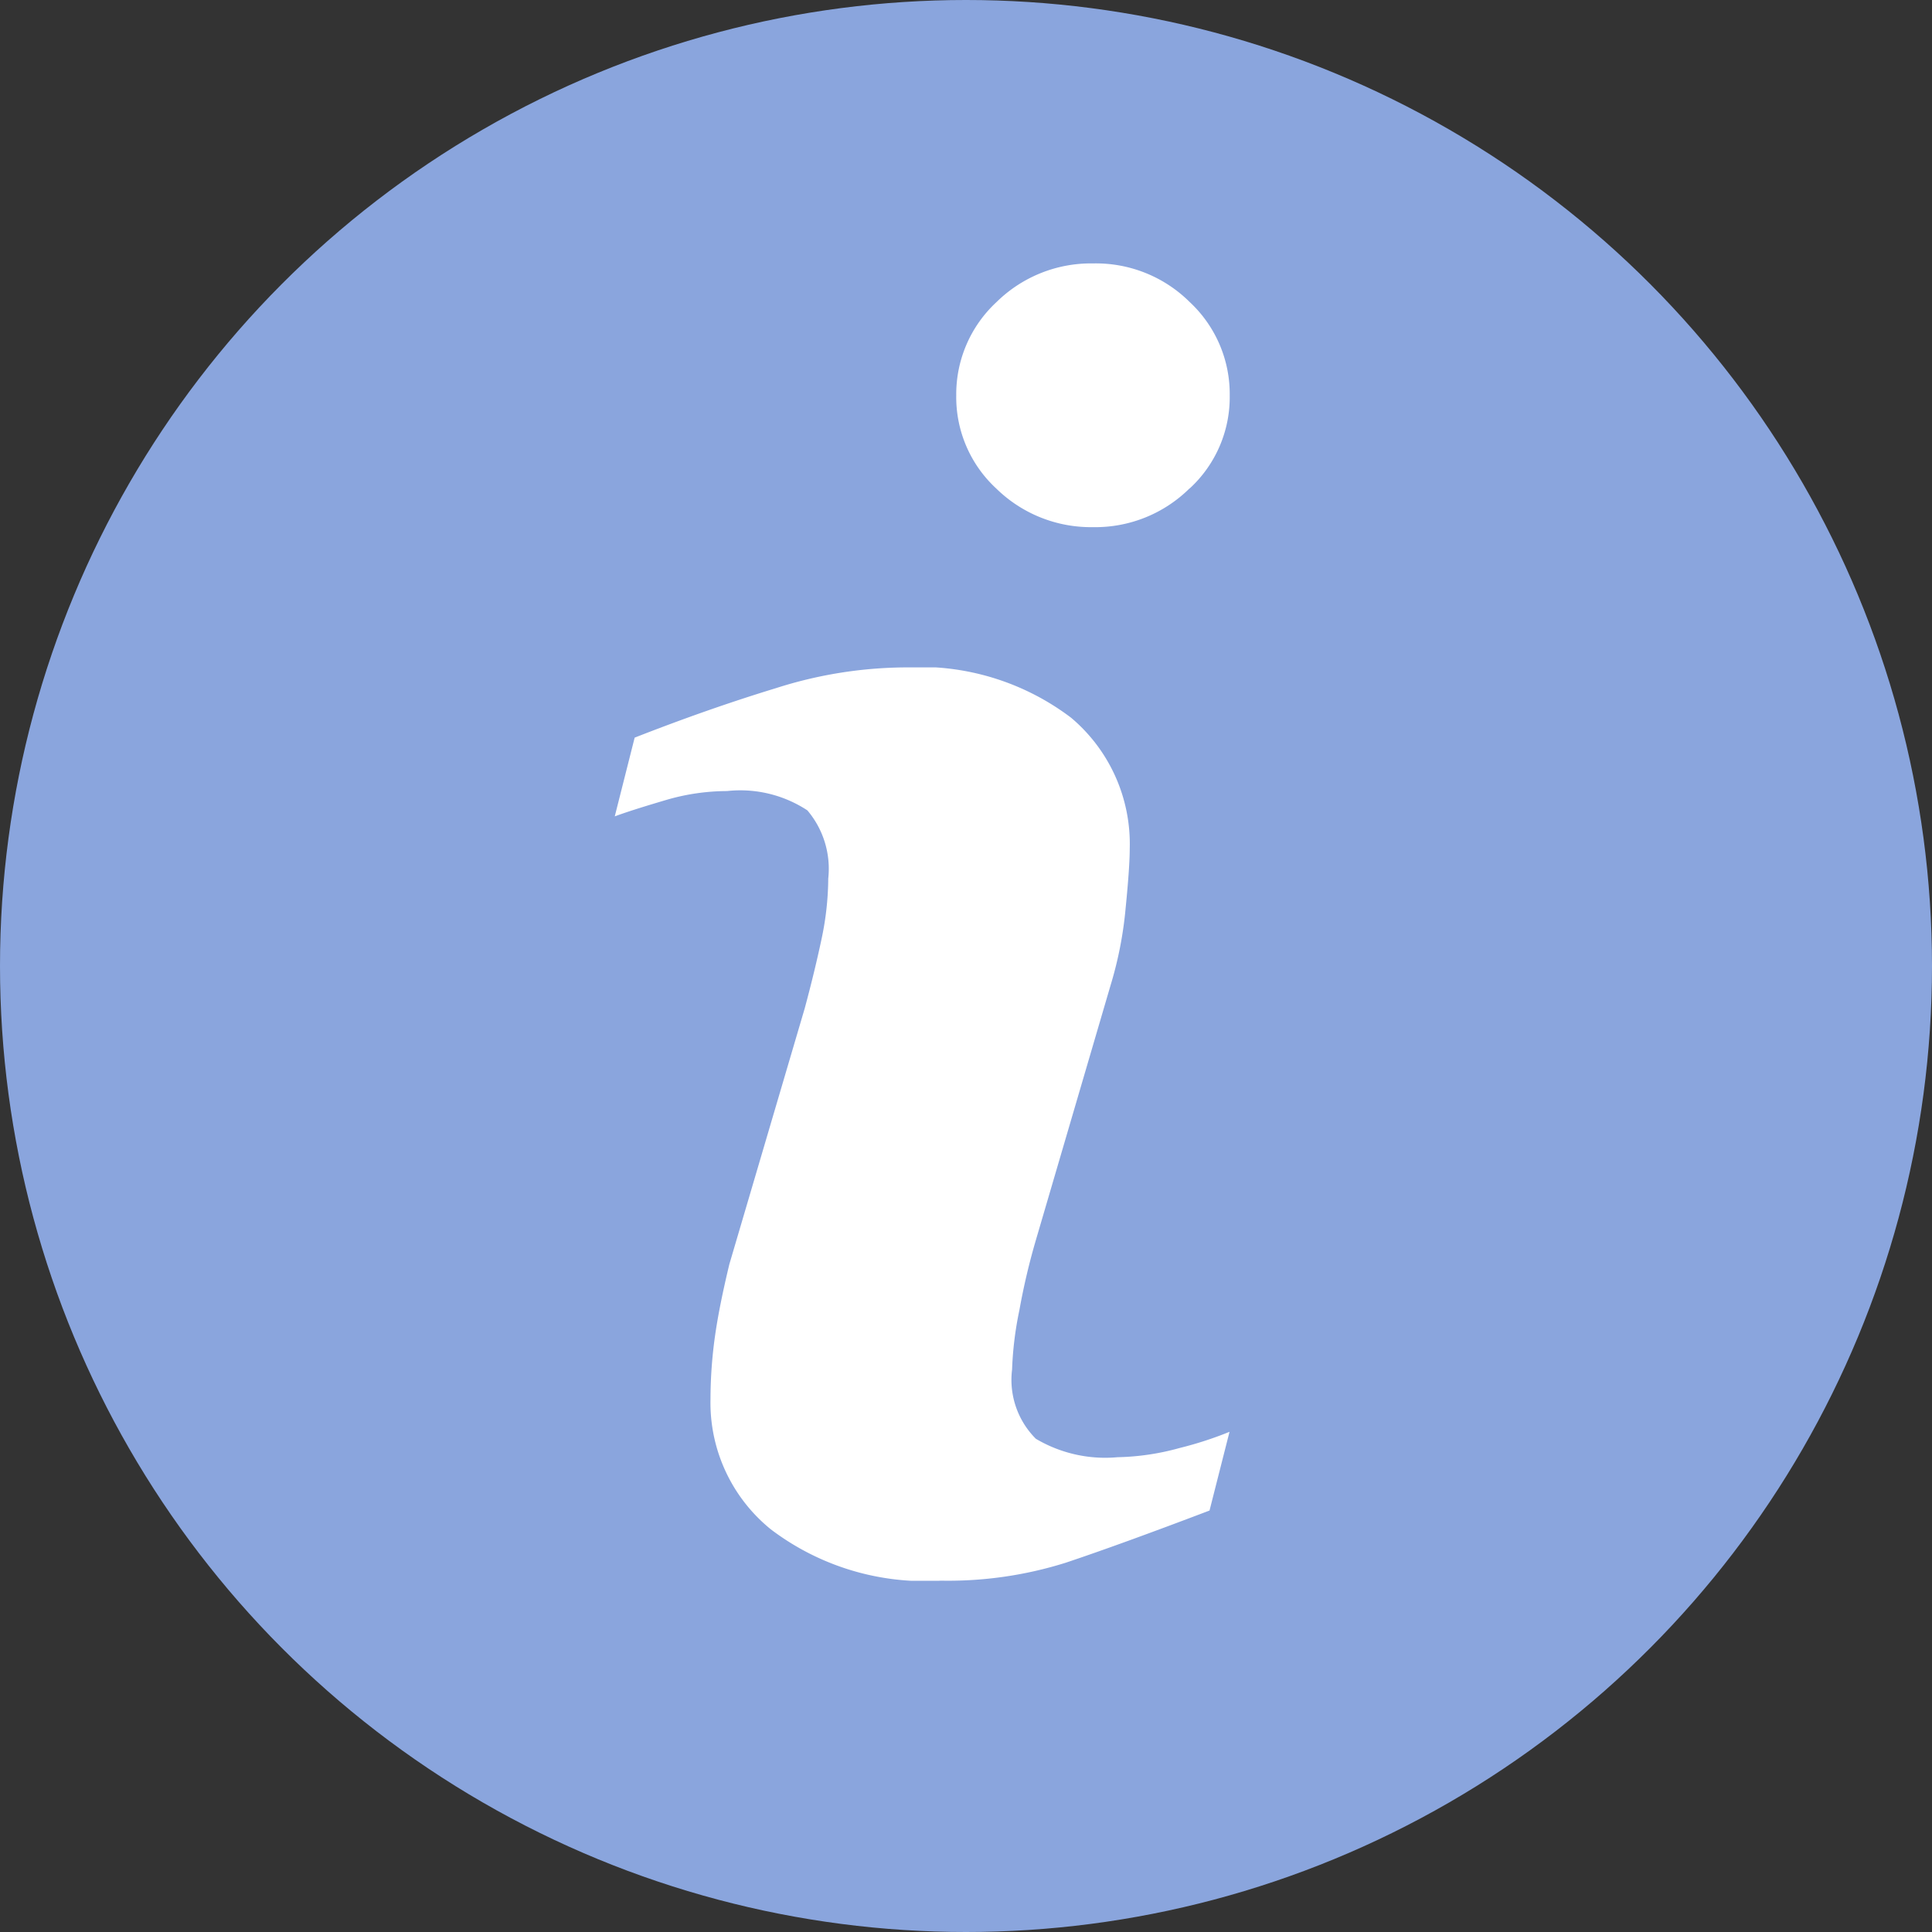 <svg id="Group_16" data-name="Group 16" xmlns="http://www.w3.org/2000/svg" xmlns:xlink="http://www.w3.org/1999/xlink" width="20" height="20" viewBox="0 0 20 20">
  <rect x="0" y="0" width="20" height="20" fill="#333333" stroke="none"/>
  <defs>
    <clipPath id="clip-path">
      <circle id="Mask" cx="10" cy="10" r="10" fill="#8aa5dd"/>
    </clipPath>
    <clipPath id="clip-path-2">
      <path id="Clip_2" data-name="Clip 2" d="M0,0H6.364V9.455H0Z" transform="translate(0 0.727)" fill="none"/>
    </clipPath>
  </defs>
  <g id="Group_12" data-name="Group 12">
    <circle id="Mask-2" data-name="Mask" cx="10" cy="10" r="10" fill="#8aa5dd"/>
    <g id="Group_12-2" data-name="Group 12" clip-path="url(#clip-path)">
      <g id="Group_12-3" data-name="Group 12" transform="translate(6.364 2.727)">
        <g id="Group_6" data-name="Group 6">
          <g id="Group_3" data-name="Group 3" transform="translate(0 3.455)">
            <path id="Clip_2-2" data-name="Clip 2" d="M0,0H6.364V9.455H0Z" transform="translate(0 0.727)" fill="none"/>
            <g id="Group_3-2" data-name="Group 3" clip-path="url(#clip-path-2)">
              <path id="Fill_1" data-name="Fill 1" d="M6.157,8.728q-.934.355-1.491.541a4.061,4.061,0,0,1-1.291.185,2.64,2.64,0,0,1-1.759-.531A1.686,1.686,0,0,1,.991,7.576a4.713,4.713,0,0,1,.046-.649c.031-.221.082-.469.149-.748l.78-2.648c.069-.255.128-.5.175-.721a3.073,3.073,0,0,0,.069-.624.935.935,0,0,0-.216-.706,1.264,1.264,0,0,0-.832-.2,2.258,2.258,0,0,0-.619.089c-.21.062-.393.118-.543.173L.206.727Q.972.427,1.671.214A4.471,4.471,0,0,1,2.992,0,2.593,2.593,0,0,1,4.724.521a1.708,1.708,0,0,1,.607,1.356c0,.116-.013.319-.042.609a3.961,3.961,0,0,1-.155.8L4.36,5.926a6.925,6.925,0,0,0-.171.726,3.592,3.592,0,0,0-.076.617.862.862,0,0,0,.246.716,1.408,1.408,0,0,0,.846.191,2.572,2.572,0,0,0,.641-.095,3.784,3.784,0,0,0,.518-.168Z" transform="translate(0 0.727)" fill="#fff"/>
            </g>
          </g>
          <path id="Fill_4" data-name="Fill 4" d="M2.414,2.33a1.387,1.387,0,0,1-1,.4,1.4,1.4,0,0,1-1-.4A1.287,1.287,0,0,1,0,1.367,1.3,1.3,0,0,1,.417.4a1.392,1.392,0,0,1,1-.4,1.376,1.376,0,0,1,1,.4,1.3,1.3,0,0,1,.414.966,1.283,1.283,0,0,1-.414.963" transform="translate(3.535)" fill="#fff"/>
        </g>
      </g>
    </g>
  </g>
</svg>
